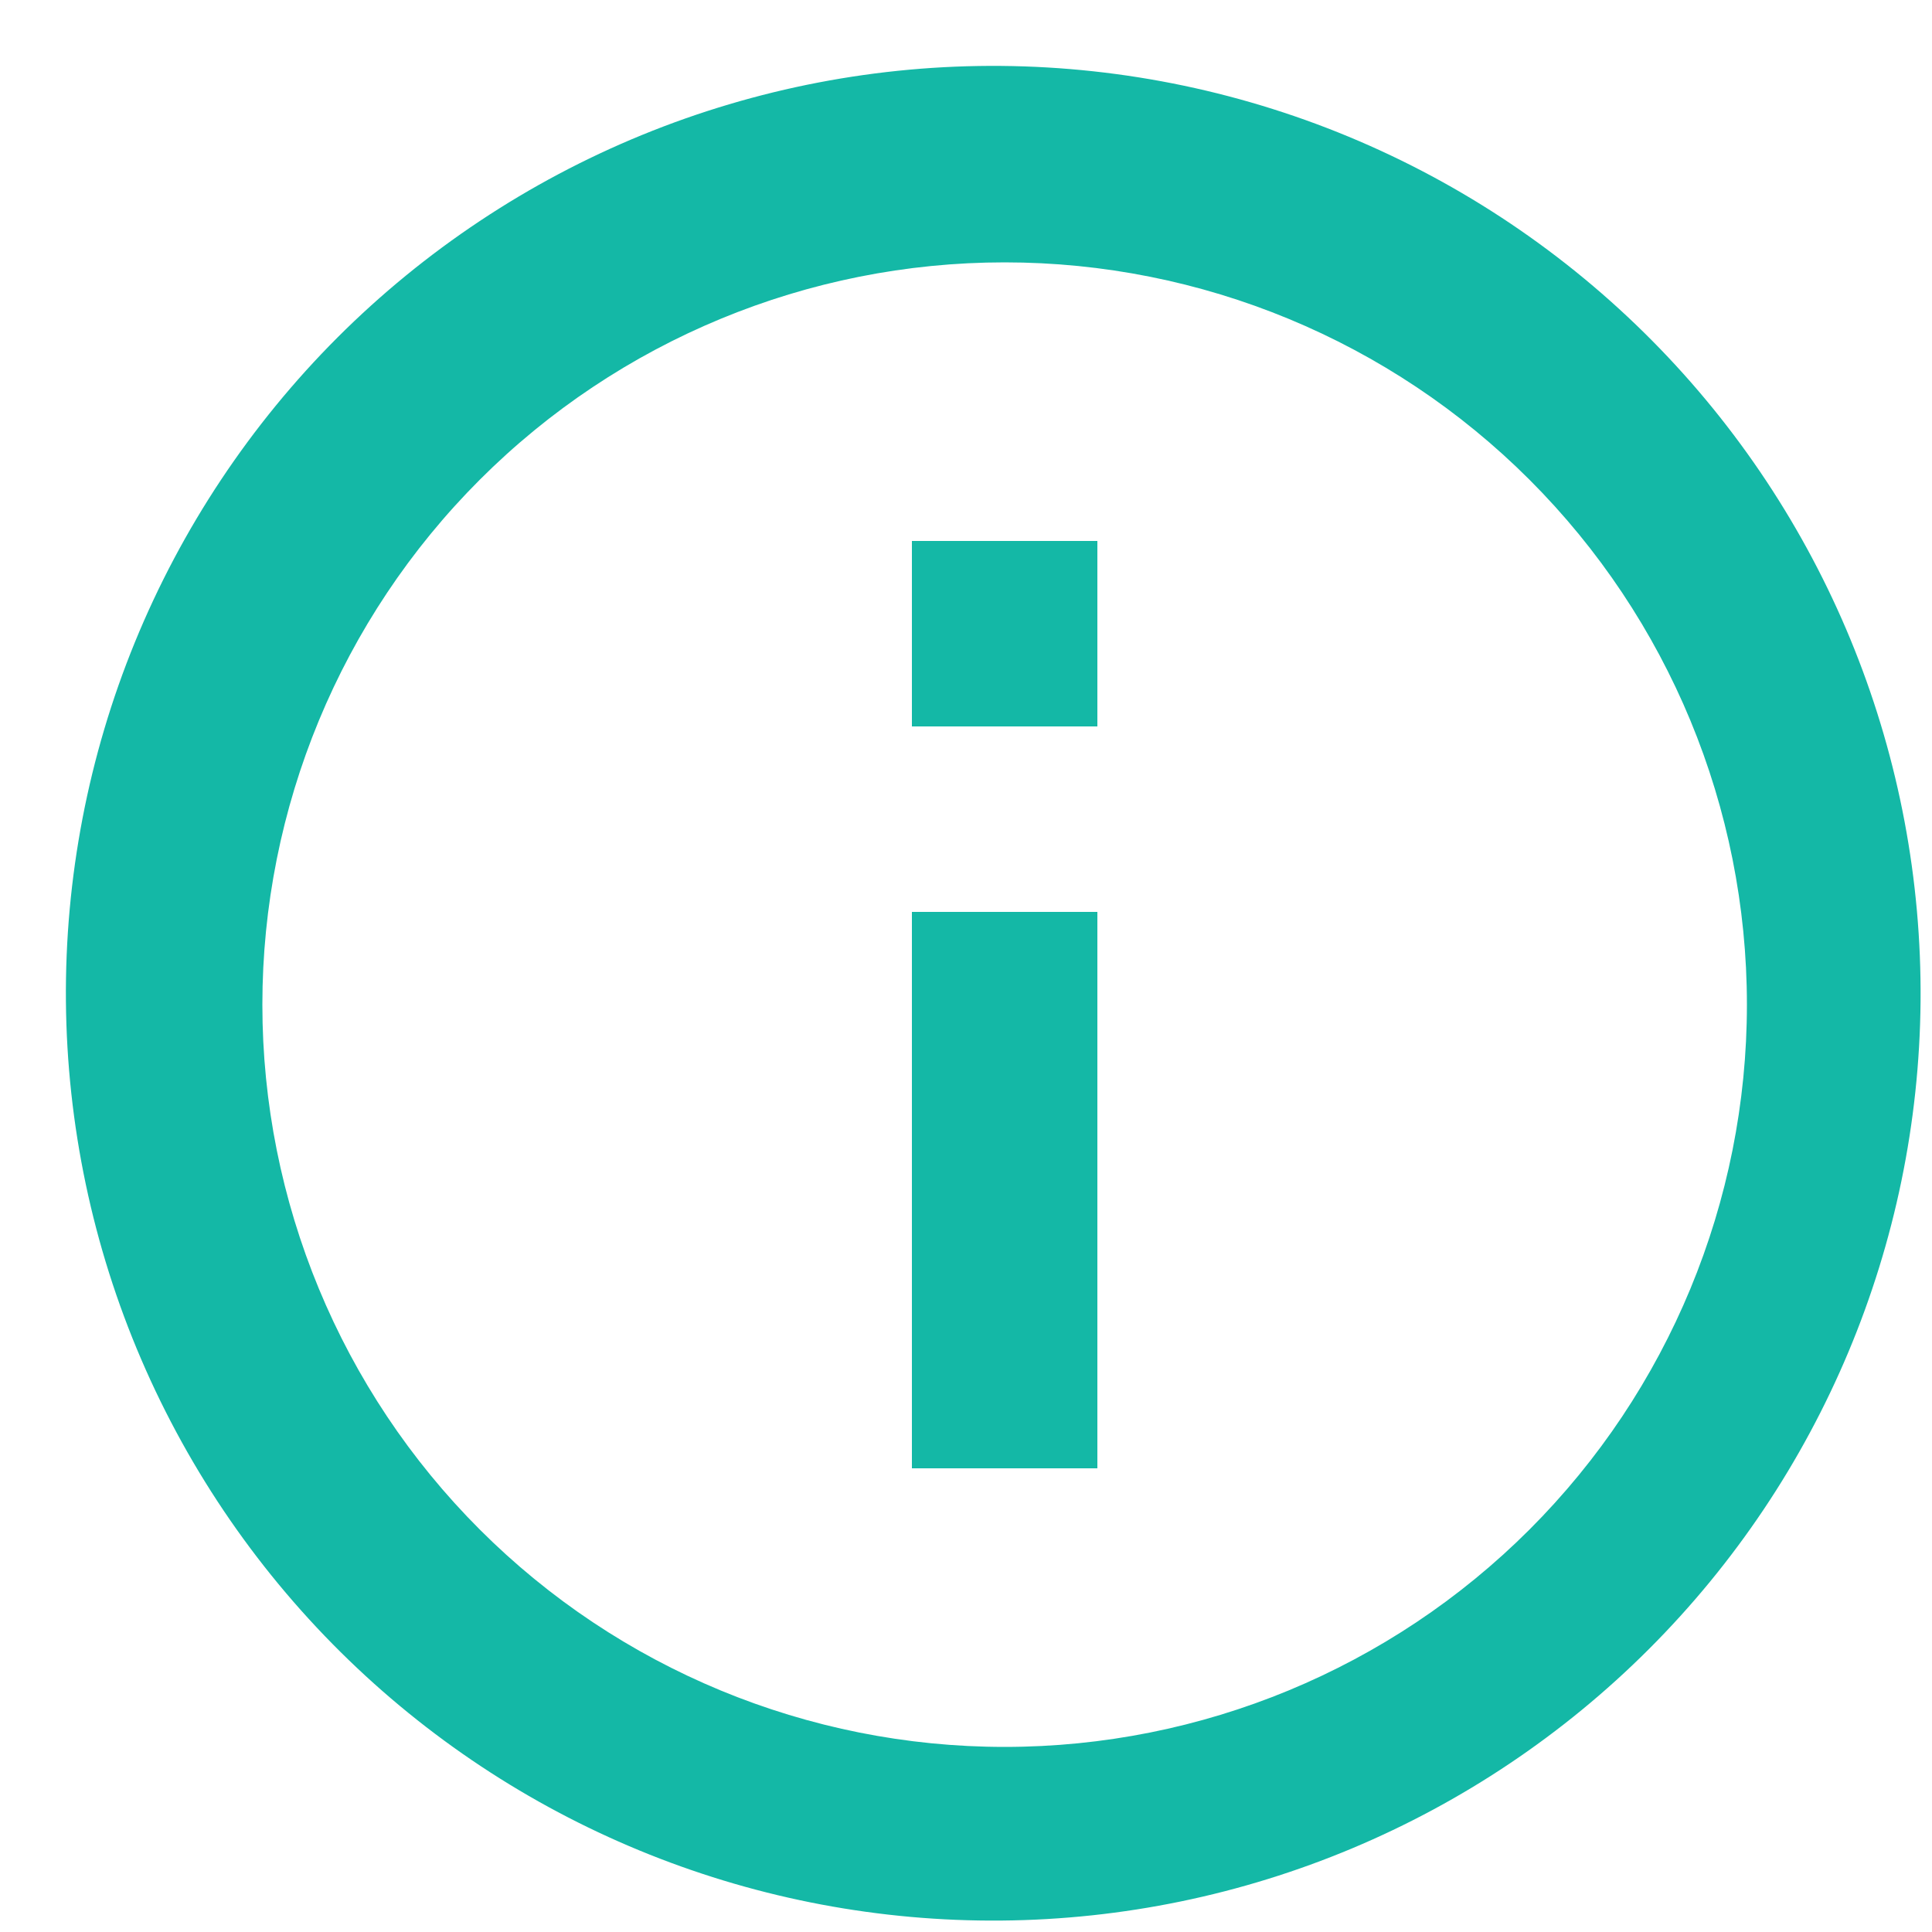 <svg width="25" height="25" viewBox="0 0 25 25" fill="none" xmlns="http://www.w3.org/2000/svg">
<path d="M4.516 21.484C3.37 20.377 2.456 19.053 1.827 17.589C1.198 16.125 0.867 14.55 0.853 12.957C0.839 11.364 1.143 9.783 1.746 8.309C2.35 6.834 3.241 5.494 4.367 4.367C5.494 3.241 6.834 2.35 8.309 1.746C9.783 1.143 11.364 0.839 12.957 0.853C14.55 0.867 16.125 1.198 17.589 1.827C19.053 2.456 20.377 3.37 21.484 4.516C23.67 6.779 24.879 9.81 24.852 12.957C24.825 16.103 23.563 19.113 21.338 21.338C19.113 23.563 16.103 24.825 12.957 24.852C9.81 24.879 6.779 23.67 4.516 21.484ZM19.792 19.792C21.593 17.991 22.605 15.547 22.605 13C22.605 10.453 21.593 8.009 19.792 6.208C17.991 4.407 15.547 3.395 13 3.395C10.453 3.395 8.009 4.407 6.208 6.208C4.407 8.009 3.395 10.453 3.395 13C3.395 15.547 4.407 17.991 6.208 19.792C8.009 21.593 10.453 22.605 13 22.605C15.547 22.605 17.991 21.593 19.792 19.792ZM11.8 14.2V11.8H14.2V19H11.8V14.2ZM11.8 7H14.2V9.4H11.8V7Z" fill="#14B8A6"/>
</svg>

